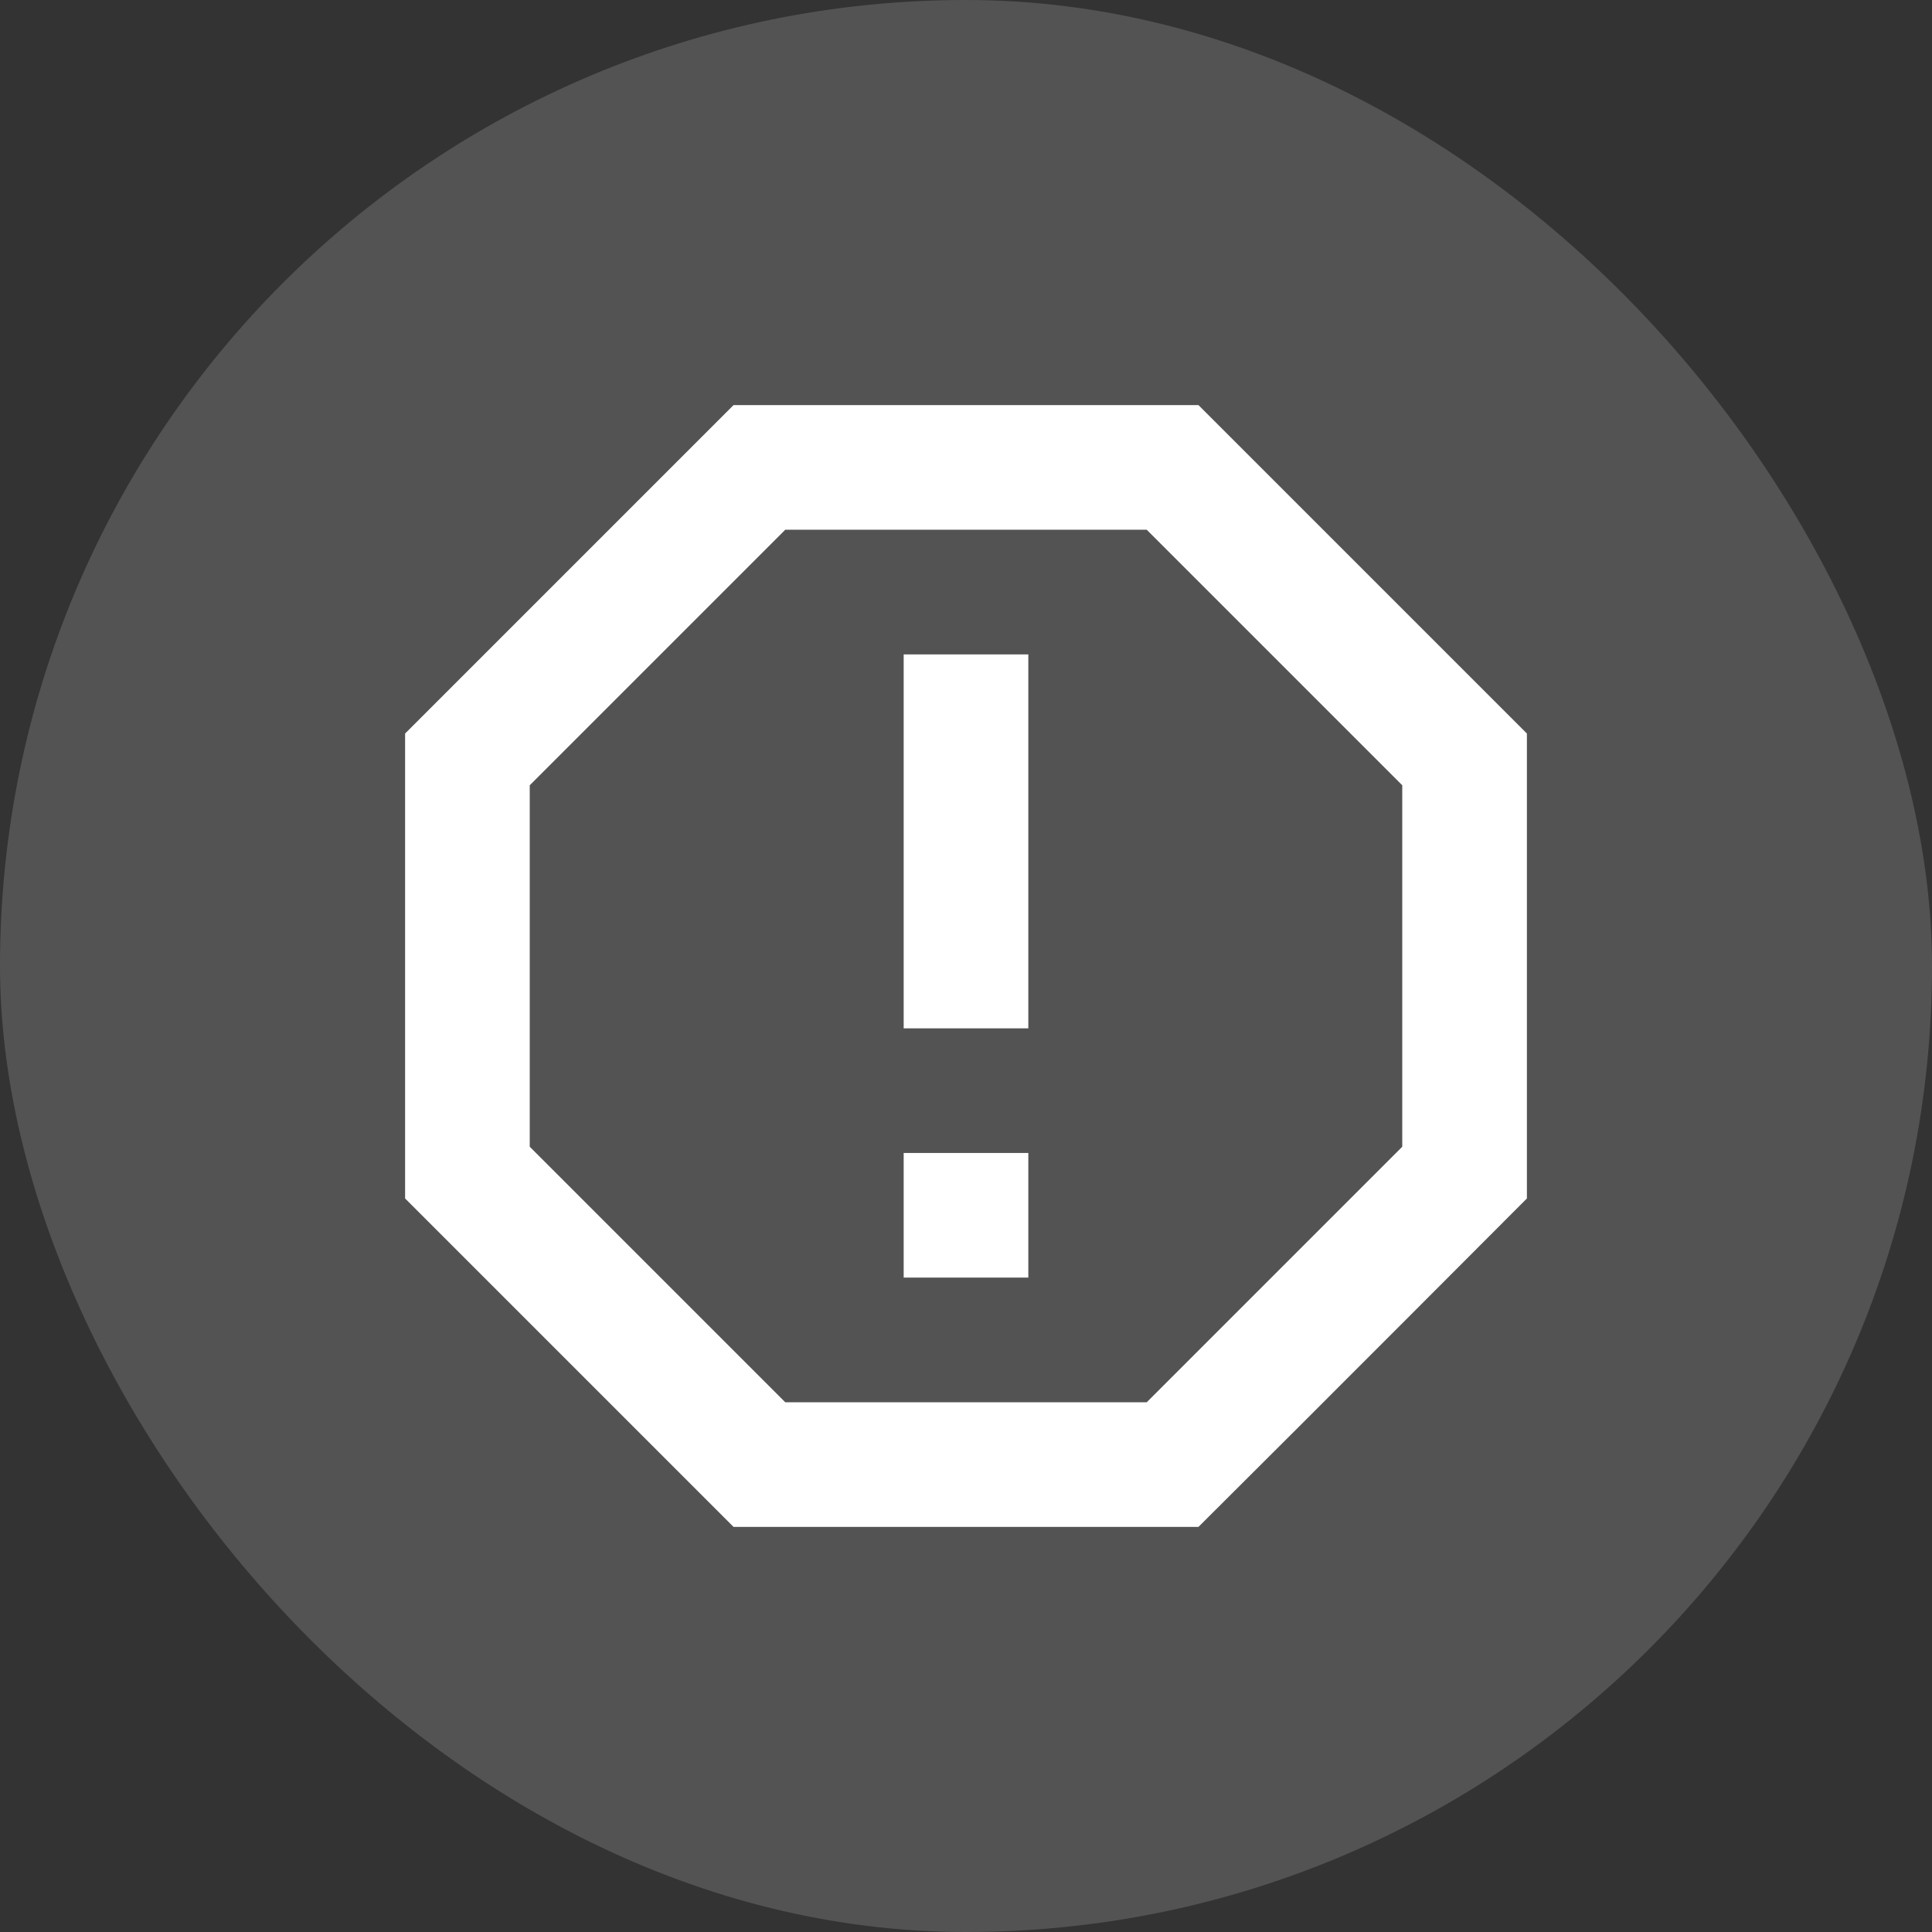 <svg width="31" height="31" viewBox="0 0 31 31" fill="none" xmlns="http://www.w3.org/2000/svg"><rect x="0" y="0" width="31" height="31" fill="#333333" stroke="none"/><rect width="31" height="31" rx="15.5" fill="#fff" fill-opacity=".16"/><path d="M11.77 6.5L6.5 11.77V19.23L11.77 24.5H19.23C21 22.74 24.5 19.23 24.5 19.23V11.77L19.23 6.5H11.77ZM12.6 8.5H18.4L22.5 12.6V18.4L18.4 22.5H12.6L8.5 18.4V12.6L12.6 8.5ZM14.5 18.5H16.5V20.5H14.5V18.5ZM14.5 10.5H16.5V16.5H14.5V10.5Z" fill="#fff"/></svg>